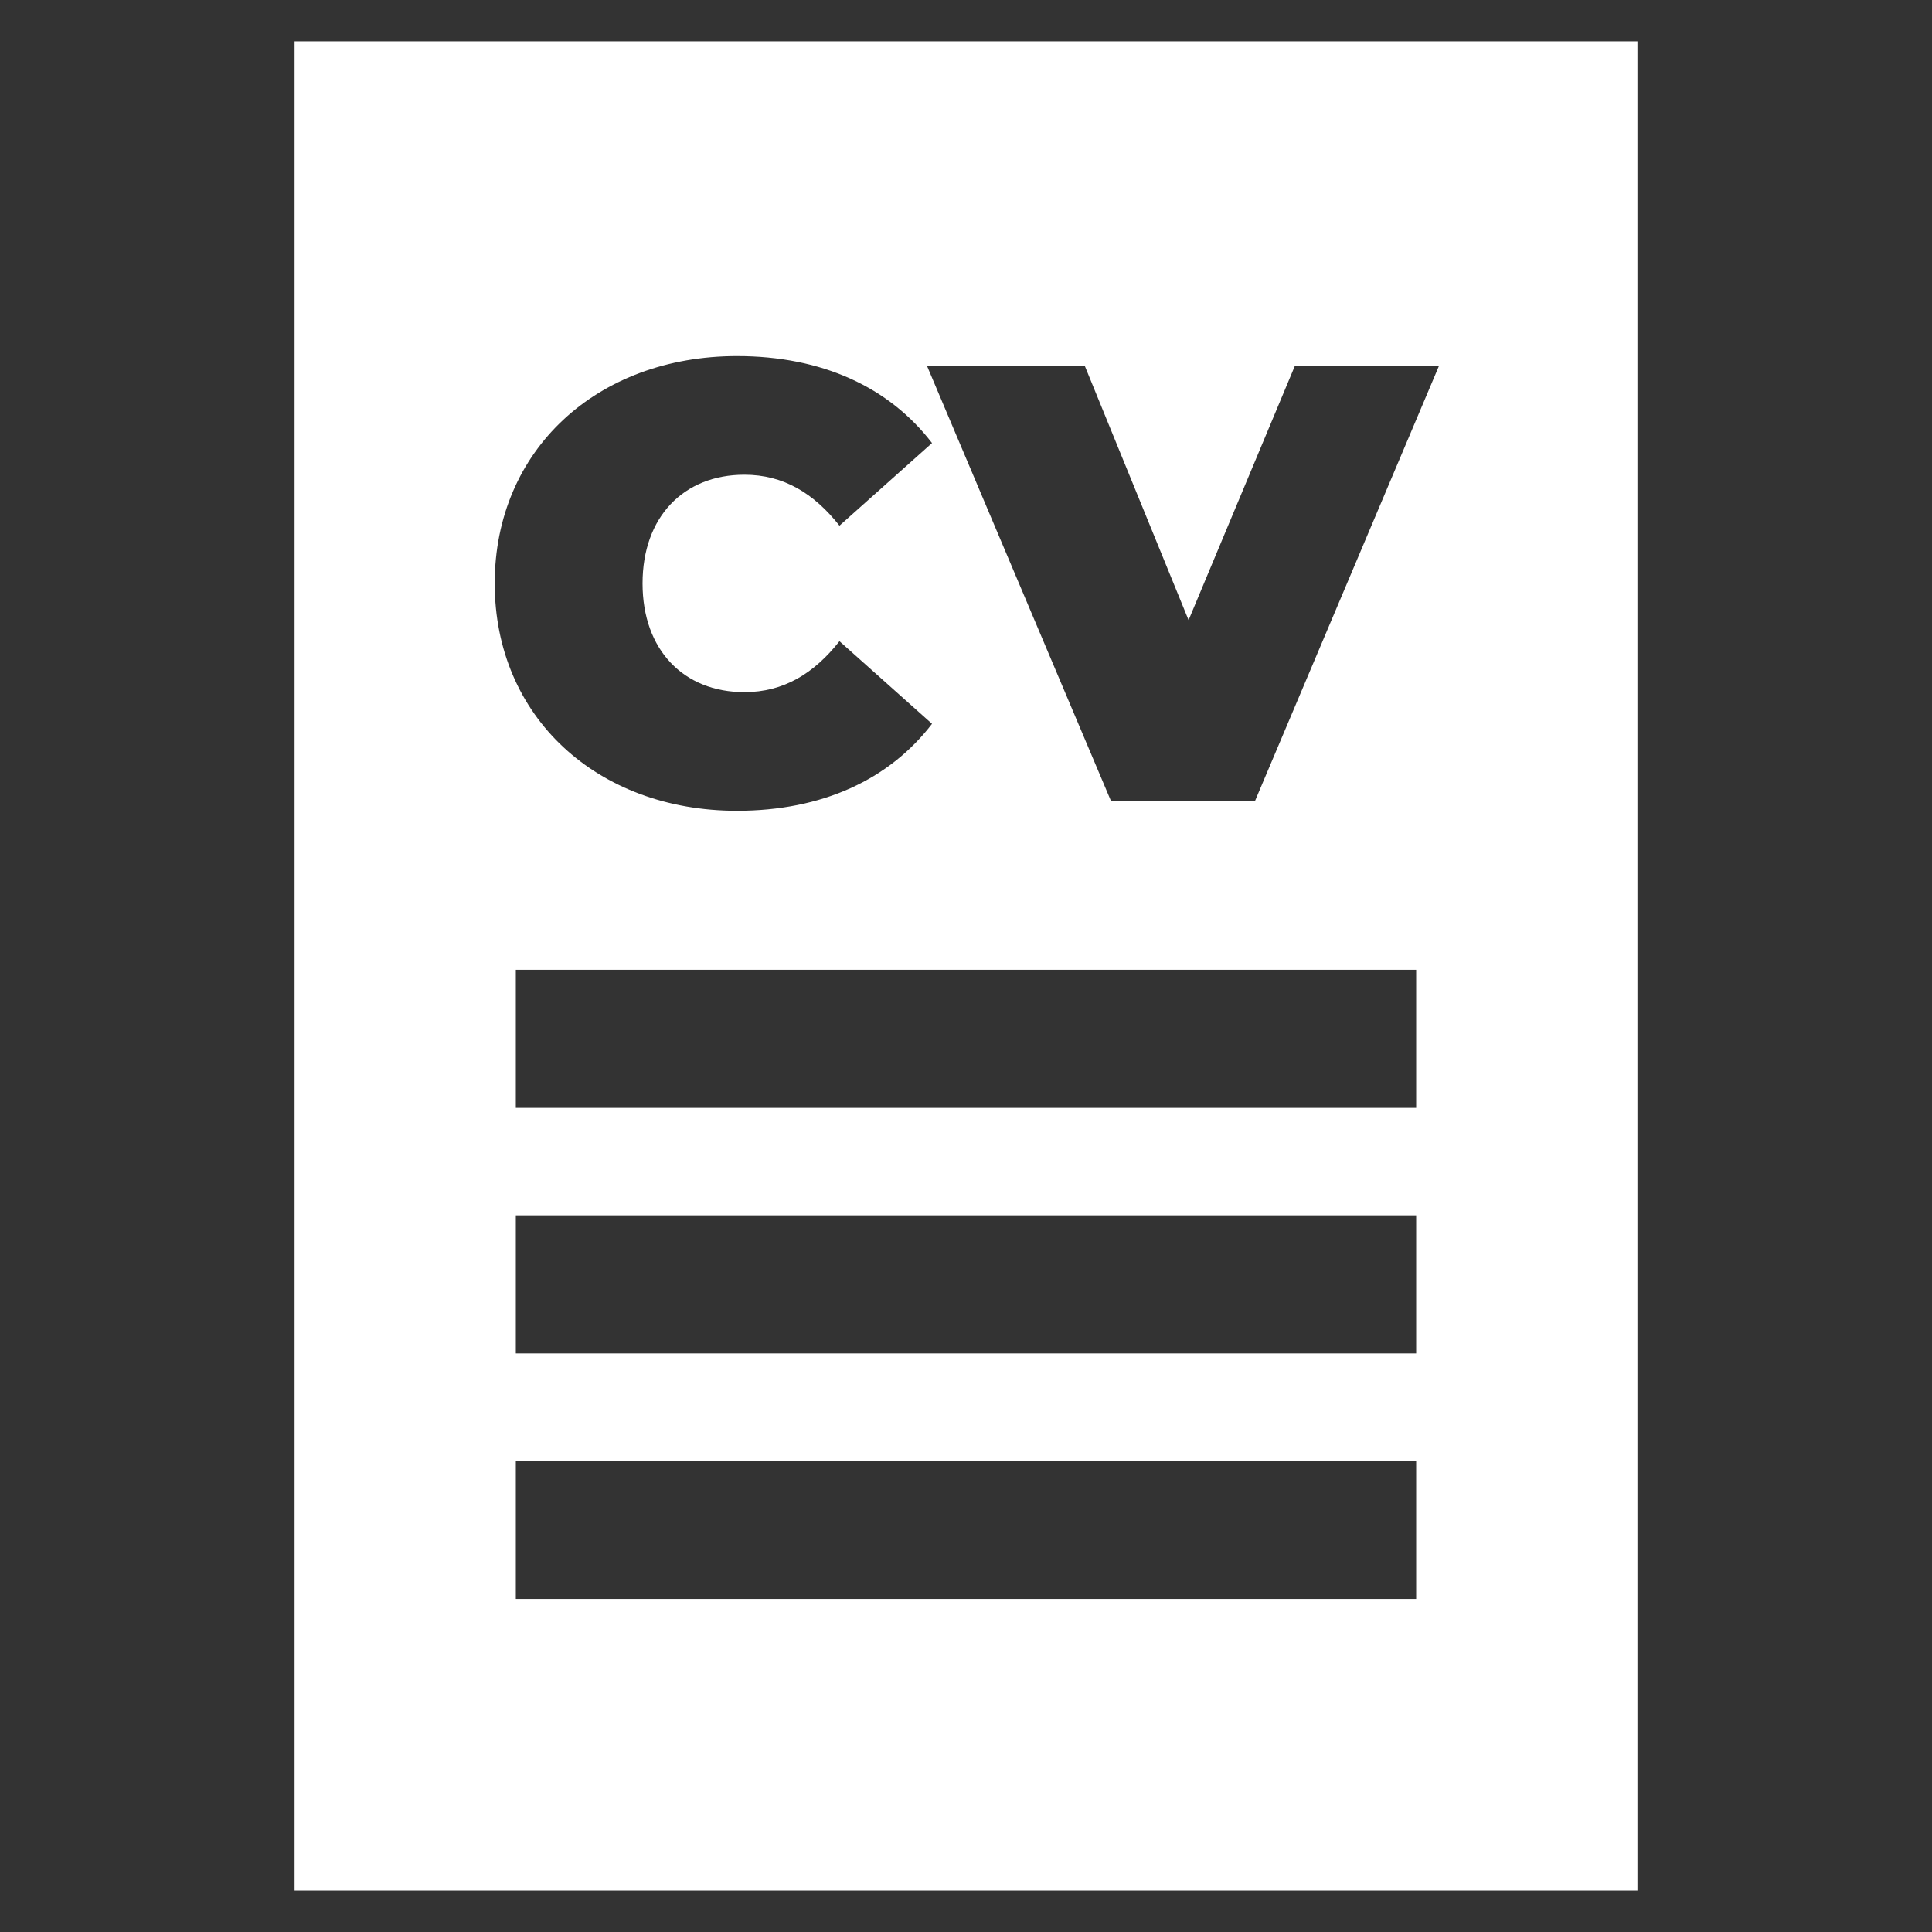 <svg xmlns="http://www.w3.org/2000/svg" xmlns:xlink="http://www.w3.org/1999/xlink" version="1.1" style="" xml:space="preserve" width="512" height="512"><rect width="100%" height="100%" fill="#333333" stroke="none"/><rect id="backgroundrect" width="100%" height="100%" x="0" y="0" fill="none" stroke="none"/>

















<g class="currentLayer" style=""><title>Layer 1</title><g id="svg_4" class="selected" fill="#ffffff" fill-opacity="1">
	<g id="svg_5" fill="#ffffff" fill-opacity="1">
		<path d="M78.064,10.956 V501.044 H433.936 V10.956 H78.064 zM195.304,94.369 c22.554,0 40.333,8.232 51.692,23.047 l-24.529,21.894 c-6.75,-8.561 -14.815,-13.5 -25.187,-13.5 c-16.133,0 -26.998,11.194 -26.998,28.808 c0,17.614 10.865,28.808 26.998,28.808 c10.372,0 18.438,-4.939 25.187,-13.5 l24.529,21.894 c-11.359,14.815 -29.139,23.047 -51.692,23.047 c-37.04,0 -64.202,-24.858 -64.202,-60.252 C131.101,119.227 158.265,94.369 195.304,94.369 zM375.302,423.747 H136.697 V387.163 h238.604 V423.747 zM375.302,358.673 H136.697 v-36.585 h238.604 V358.673 zM375.302,293.6 H136.697 v-36.585 h238.604 V293.6 zM332.602,212.239 h-38.193 l-48.728,-115.236 h41.815 l27.492,67.331 l28.152,-67.331 h38.191 L332.602,212.239 z" id="svg_6" fill="#ffffff" fill-opacity="1"/>
	</g>
</g><g id="svg_7">
</g><g id="svg_8">
</g><g id="svg_9">
</g><g id="svg_10">
</g><g id="svg_11">
</g><g id="svg_12">
</g><g id="svg_13">
</g><g id="svg_14">
</g><g id="svg_15">
</g><g id="svg_16">
</g><g id="svg_17">
</g><g id="svg_18">
</g><g id="svg_19">
</g><g id="svg_20">
</g><g id="svg_21">
</g></g></svg>